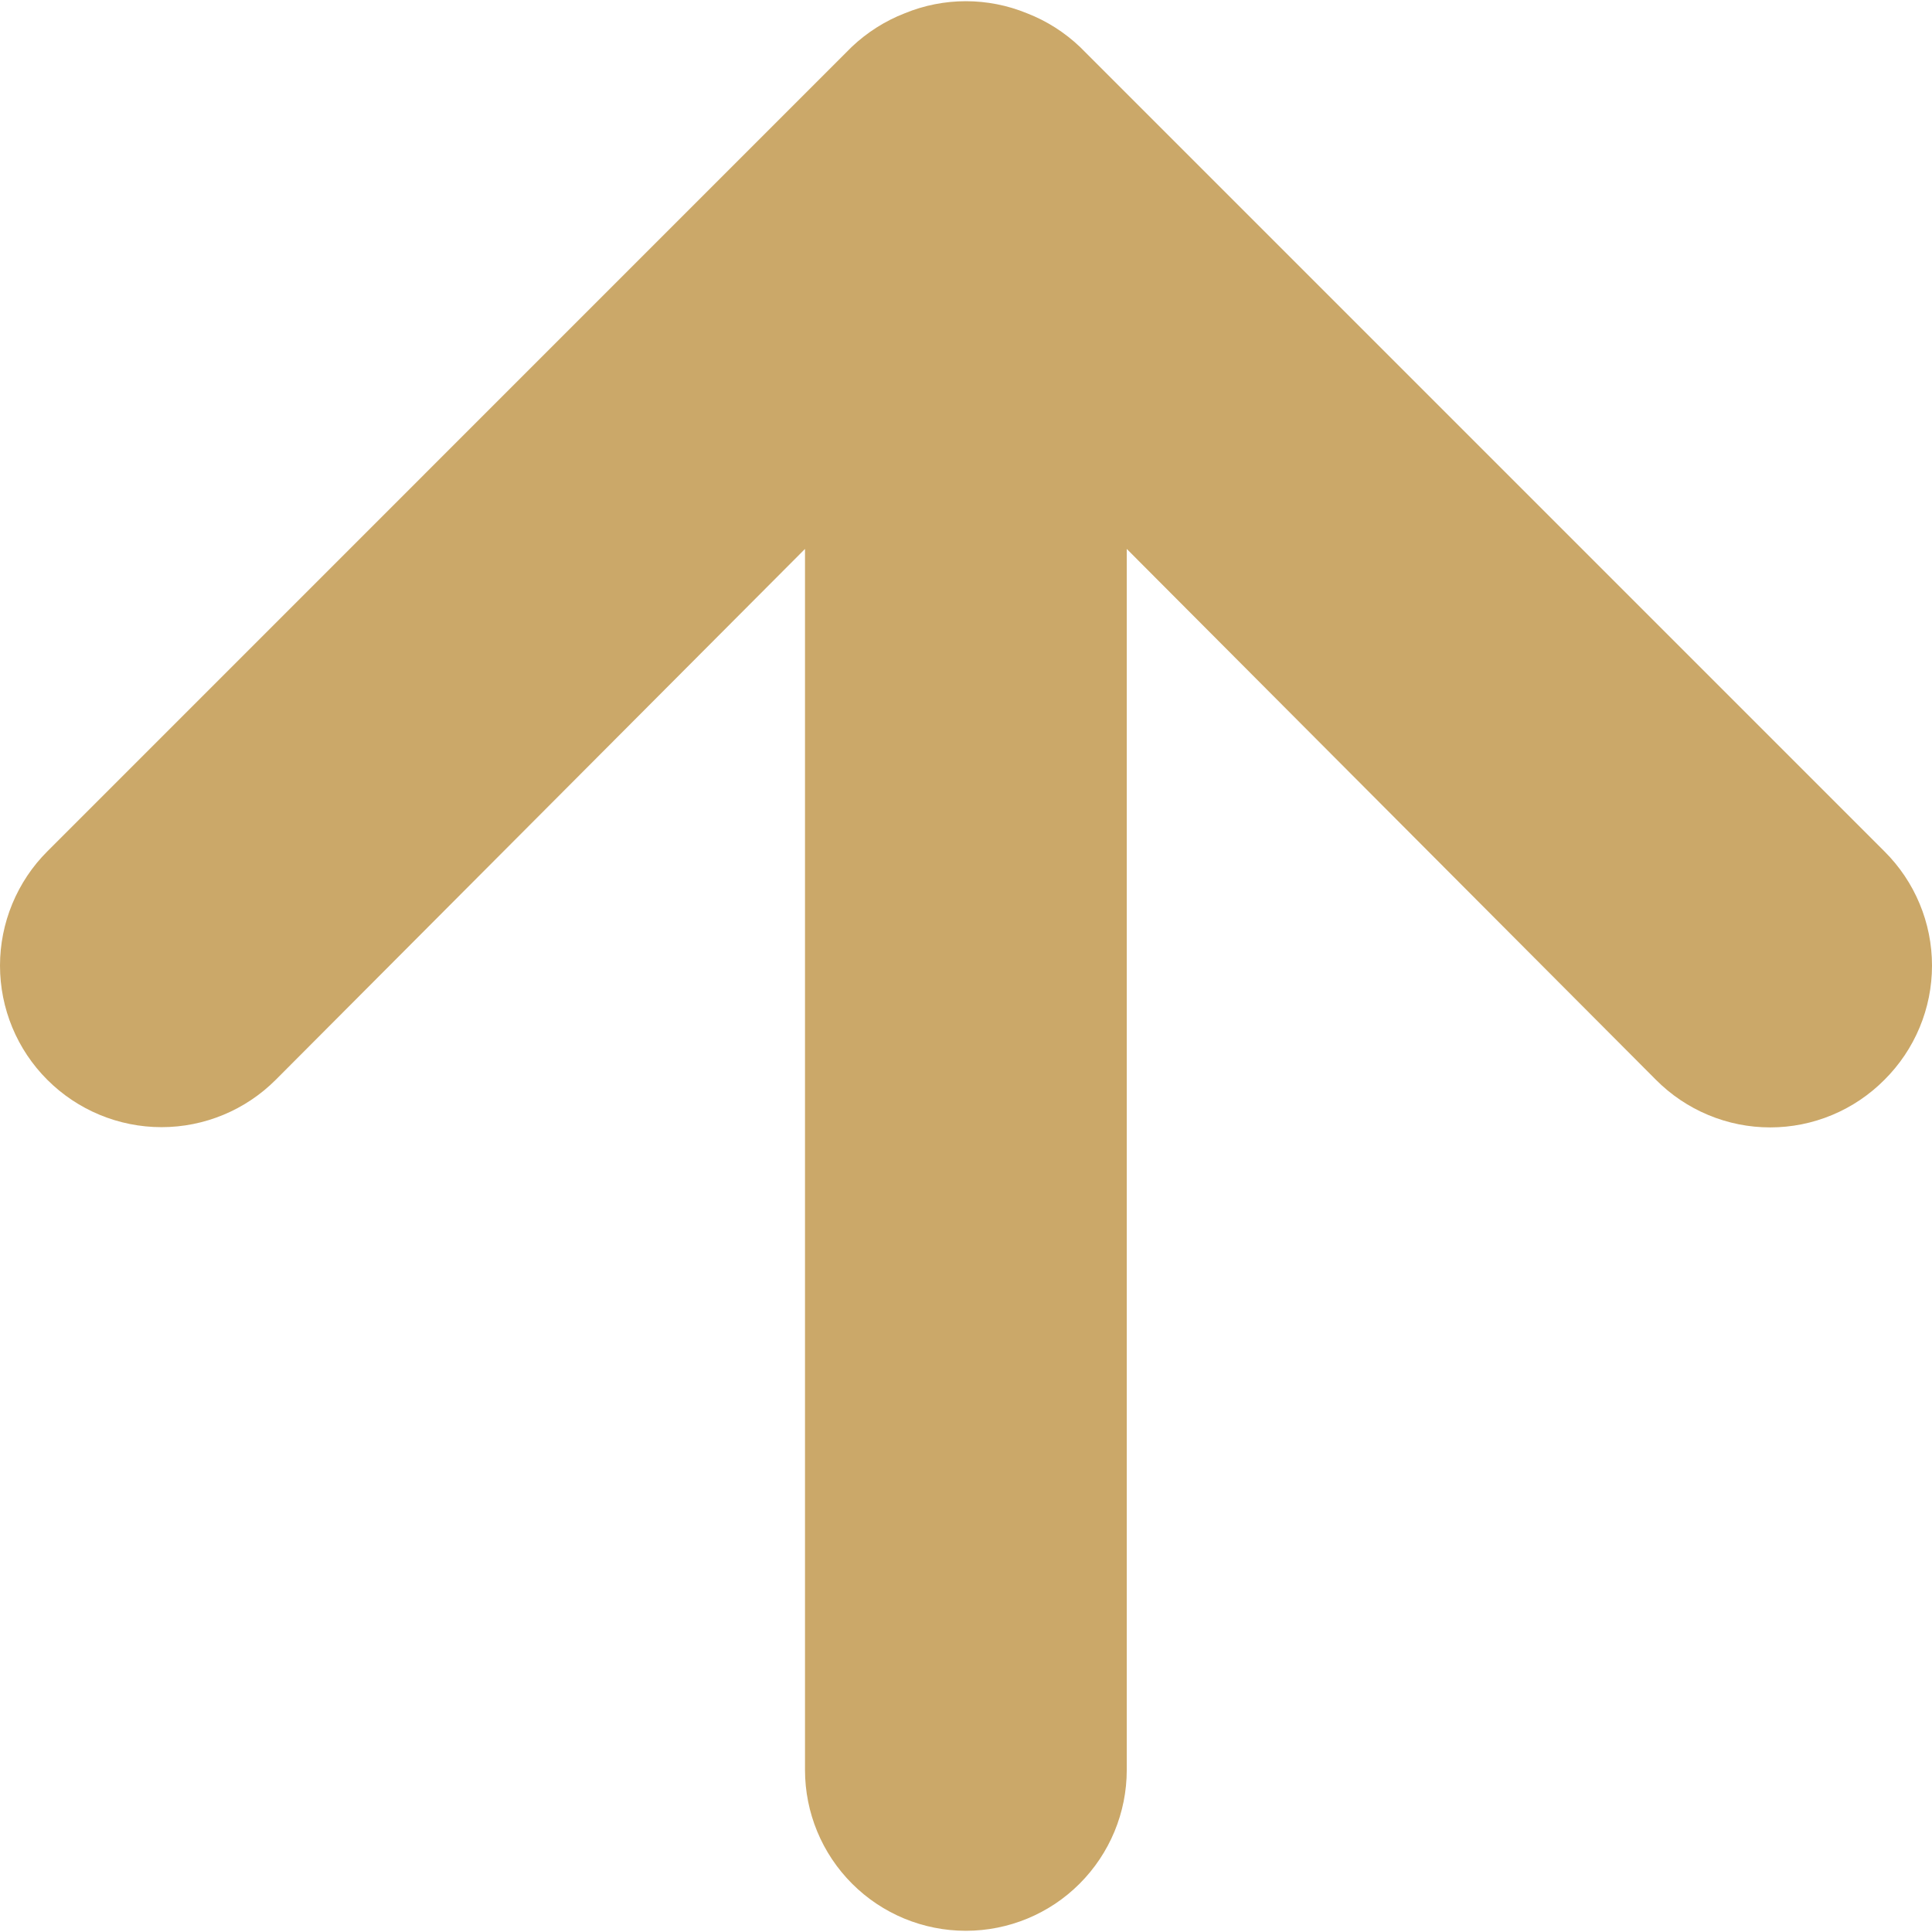 <svg width="24" height="24" viewBox="0 0 24 24" fill="none" xmlns="http://www.w3.org/2000/svg">
<path d="M23.409 10.576L13.417 0.584C13.227 0.403 13.003 0.26 12.758 0.165C12.271 -0.035 11.725 -0.035 11.239 0.165C10.994 0.26 10.77 0.403 10.579 0.584L0.588 10.576C0.401 10.762 0.254 10.984 0.153 11.227C0.052 11.471 0 11.732 0 11.995C0 12.527 0.211 13.038 0.588 13.414C0.964 13.79 1.474 14.002 2.007 14.002C2.539 14.002 3.049 13.79 3.425 13.414L10 6.819V21.987C10 22.517 10.21 23.025 10.585 23.4C10.96 23.775 11.468 23.985 11.998 23.985C12.528 23.985 13.037 23.775 13.411 23.4C13.786 23.025 13.997 22.517 13.997 21.987V6.819L20.571 13.414C20.757 13.601 20.978 13.75 21.221 13.851C21.465 13.953 21.726 14.005 21.99 14.005C22.254 14.005 22.515 13.953 22.759 13.851C23.002 13.75 23.223 13.601 23.409 13.414C23.596 13.228 23.745 13.007 23.846 12.764C23.948 12.52 24 12.259 24 11.995C24 11.731 23.948 11.47 23.846 11.226C23.745 10.983 23.596 10.762 23.409 10.576Z" fill="#CBA869"/>
</svg>
